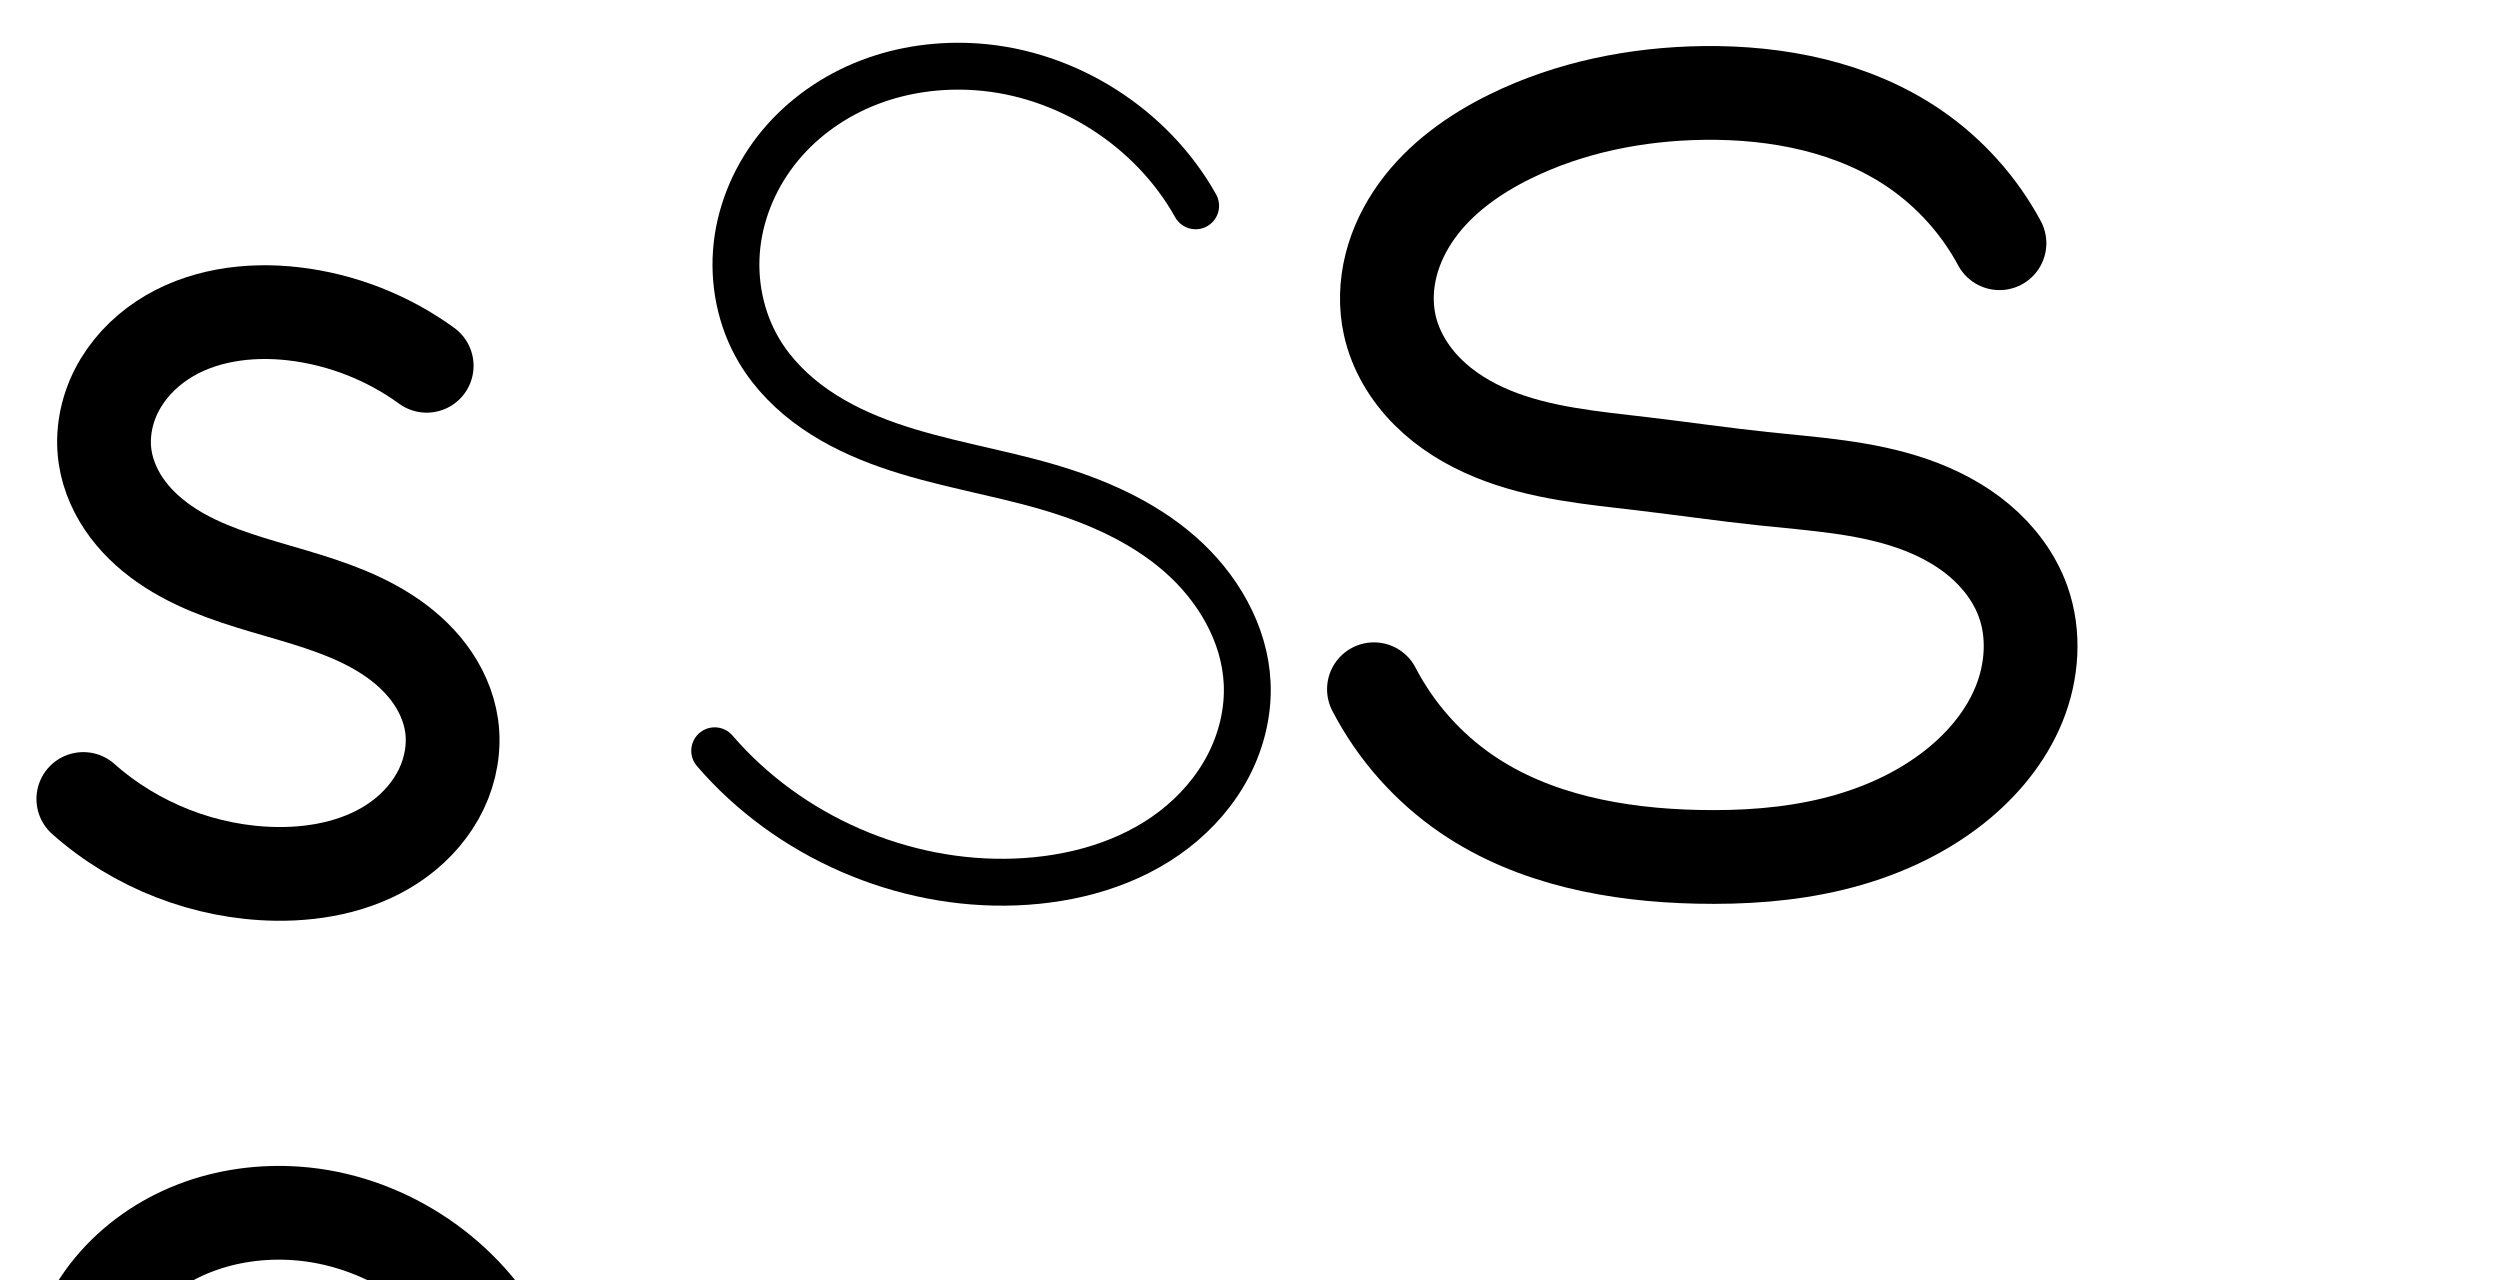 <?xml version="1.0" encoding="UTF-8" standalone="no"?>
<svg
   xmlns:dc="http://purl.org/dc/elements/1.1/"
   xmlns:cc="http://creativecommons.org/ns#"
   xmlns:rdf="http://www.w3.org/1999/02/22-rdf-syntax-ns#"
   xmlns:svg="http://www.w3.org/2000/svg"
   xmlns="http://www.w3.org/2000/svg"
   xmlns:sodipodi="http://sodipodi.sourceforge.net/DTD/sodipodi-0.dtd"
   xmlns:inkscape="http://www.inkscape.org/namespaces/inkscape"
   version="1.1"
   id="svg2992"
   height="2048"
   width="4000"
   inkscape:version="0.91 r13725"
   sodipodi:docname="s.svg">
  <sodipodi:namedview
     pagecolor="#ffffff"
     bordercolor="#666666"
     borderopacity="1"
     objecttolerance="10"
     gridtolerance="10"
     guidetolerance="10"
     inkscape:pageopacity="0"
     inkscape:pageshadow="2"
     inkscape:window-width="1366"
     inkscape:window-height="704"
     id="namedview33"
     showgrid="false"
     showguides="true"
     inkscape:guide-bbox="true"
     inkscape:snap-grids="false"
     inkscape:zoom="0.1635"
     inkscape:cx="311.63651"
     inkscape:cy="-1325.6664"
     inkscape:window-x="1600"
     inkscape:window-y="0"
     inkscape:window-maximized="1"
     inkscape:current-layer="layer1-6">
    <inkscape:grid
       type="xygrid"
       id="grid4162" />
    <sodipodi:guide
       orientation="0,1"
       position="400,0"
       id="guide4164"
       inkscape:label=""
       inkscape:color="rgb(0,0,255)" />
    <sodipodi:guide
       orientation="0,1"
       position="5944.954,1649.847"
       id="guide4166" />
    <sodipodi:guide
       position="-3939.904,1384"
       orientation="0,1"
       id="guide4890"
       inkscape:label=""
       inkscape:color="rgb(0,0,255)" />
  </sodipodi:namedview>
  <defs
     id="defs5498">
    <inkscape:path-effect
       effect="spiro"
       id="path-effect4168"
       is_visible="true" />
    <inkscape:path-effect
       effect="spiro"
       id="path-effect4164"
       is_visible="true" />
    <inkscape:path-effect
       effect="spiro"
       id="path-effect4145"
       is_visible="true" />
    <inkscape:path-effect
       effect="spiro"
       id="path-effect4148"
       is_visible="true" />
    <inkscape:path-effect
       effect="spiro"
       id="path-effect4148-0"
       is_visible="true" />
    <inkscape:path-effect
       effect="spiro"
       id="path-effect4148-7"
       is_visible="true" />
    <inkscape:path-effect
       effect="spiro"
       id="path-effect4148-6"
       is_visible="true" />
    <inkscape:path-effect
       effect="spiro"
       id="path-effect4148-77"
       is_visible="true" />
    <inkscape:path-effect
       effect="spiro"
       id="path-effect4145-7"
       is_visible="true" />
    <inkscape:path-effect
       effect="spiro"
       id="path-effect4164-0"
       is_visible="true" />
    <inkscape:path-effect
       effect="spiro"
       id="path-effect4164-0-9"
       is_visible="true" />
    <inkscape:path-effect
       effect="spiro"
       id="path-effect4164-0-1"
       is_visible="true" />
    <inkscape:path-effect
       effect="spiro"
       id="path-effect4164-0-1-6"
       is_visible="true" />
    <inkscape:path-effect
       effect="spiro"
       id="path-effect4164-0-8"
       is_visible="true" />
    <inkscape:path-effect
       effect="spiro"
       id="path-effect4164-0-17"
       is_visible="true" />
    <inkscape:path-effect
       effect="spiro"
       id="path-effect4164-0-7"
       is_visible="true" />
    <inkscape:path-effect
       effect="spiro"
       id="path-effect4164-0-1-4"
       is_visible="true" />
    <inkscape:path-effect
       effect="spiro"
       id="path-effect4164-0-1-3"
       is_visible="true" />
    <inkscape:path-effect
       effect="spiro"
       id="path-effect4164-0-1-5"
       is_visible="true" />
    <inkscape:path-effect
       effect="spiro"
       id="path-effect4164-0-1-2"
       is_visible="true" />
    <inkscape:path-effect
       effect="spiro"
       id="path-effect4164-0-6"
       is_visible="true" />
    <inkscape:path-effect
       effect="spiro"
       id="path-effect4164-0-6-4"
       is_visible="true" />
    <inkscape:path-effect
       effect="spiro"
       id="path-effect4164-0-19"
       is_visible="true" />
    <inkscape:path-effect
       effect="spiro"
       id="path-effect4164-0-5"
       is_visible="true" />
    <inkscape:path-effect
       effect="spiro"
       id="path-effect4164-0-5-3"
       is_visible="true" />
    <inkscape:path-effect
       effect="spiro"
       id="path-effect4164-0-5-3-1"
       is_visible="true" />
    <inkscape:path-effect
       effect="spiro"
       id="path-effect4164-0-5-3-7"
       is_visible="true" />
    <inkscape:path-effect
       effect="spiro"
       id="path-effect4164-0-5-4"
       is_visible="true" />
    <inkscape:path-effect
       effect="spiro"
       id="path-effect4164-0-5-7"
       is_visible="true" />
    <inkscape:path-effect
       effect="spiro"
       id="path-effect4164-0-5-3-9"
       is_visible="true" />
  </defs>
  <g
     transform="translate(5944.954,1347.694)"
     id="layer1">
    <g
       id="layer1-6"
       transform="translate(-14814.53,16.043)">
      <path
         style="fill:none;fill-rule:evenodd;stroke:#000000;stroke-width:150;stroke-linecap:round;stroke-linejoin:round;stroke-miterlimit:4;stroke-dasharray:none;stroke-opacity:1"
         d="m 9552.287,-778.47 c -62.222,-45.28 -136.233,-74.212 -212.667,-83.136 -72.547,-8.47 -149.533,1.963 -210.413,42.318 -30.44,20.177 -56.293,47.636 -72.947,80.138 -16.654,32.502 -23.851,70.077 -18.545,106.209 4.503,30.667 17.833,59.723 36.483,84.481 18.65,24.758 42.503,45.331 68.627,62.012 52.249,33.363 112.7,51.07 172.226,68.382 59.526,17.312 119.972,35.05 172.19,68.463 26.108,16.707 49.938,37.309 68.552,62.094 18.614,24.785 31.896,53.865 36.34,84.541 5.004,34.54 -1.396,70.388 -16.482,101.86 -15.086,31.472 -38.643,58.598 -66.665,79.403 -56.044,41.61 -128.065,57.177 -197.859,56.166 -112.589,-1.631 -224.101,-44.981 -308.23,-119.821"
         id="path4162-1"
         inkscape:path-effect="#path-effect4164-0"
         inkscape:original-d="m 9552.2872,-778.47034 c 0,0 -137.2755,-93.59001 -212.6673,-83.13591 -125.0459,17.33931 -301.184,102.42445 -301.905,228.66475 -1.3357,233.86599 549.5194,196.15436 554.4178,429.97286 2.5684,122.600298 -160.0522,217.239938 -281.0061,237.428812 -108.7293,18.148425 -308.23,-119.821178 -308.23,-119.821178"
         inkscape:connector-curvature="0"
         sodipodi:nodetypes="caaaac" />
      <path
         style="fill:none;fill-rule:evenodd;stroke:#000000;stroke-width:75;stroke-linecap:round;stroke-linejoin:round;stroke-miterlimit:4;stroke-dasharray:none;stroke-opacity:1"
         d="m 10782.588,-1034.424 c -70.203,-125.733 -206.241,-212.177 -349.887,-222.331 -58.545,-4.138 -118.125,3.765 -172.875,24.908 -54.75,21.144 -104.535,55.671 -142.016,100.835 -37.482,45.164 -62.382,101.003 -68.984,159.321 -6.601,58.318 5.423,118.898 35.482,169.306 22.335,37.455 54.078,68.823 89.968,93.594 35.89,24.771 75.898,43.134 117.067,57.515 82.338,28.762 169.284,41.834 253.037,66.171 76.872,22.338 152.234,54.98 212.582,107.577 60.349,52.597 104.502,127.16 108.082,207.132 2.025,45.238 -8.937,90.752 -29.715,130.986 -20.779,40.234 -51.198,75.222 -87.043,102.893 -71.692,55.341 -163.338,80.483 -253.838,83.947 -180.951,6.926 -363.313,-72.606 -481.354,-209.929"
         id="path4162-1-1"
         inkscape:path-effect="#path-effect4164-0-1"
         inkscape:original-d="m 10782.588,-1034.4241 c 0,0 -213.753,-246.4029 -349.887,-222.3309 -188.138,33.2677 -393.402,269.00866 -348.393,454.37107 39.966,164.58805 320.959,120.34444 460.072,217.2799 122.912,85.64605 325.696,165.16322 320.664,314.70942 -5.466,162.48133 -209.539,293.703334 -370.596,317.82639 -173.159,25.935265 -481.354,-209.92907 -481.354,-209.92907"
         inkscape:connector-curvature="0"
         sodipodi:nodetypes="caaaaac" />
      <path
         style="color:#000000;font-style:normal;font-variant:normal;font-weight:normal;font-stretch:normal;font-size:medium;line-height:normal;font-family:sans-serif;text-indent:0;text-align:start;text-decoration:none;text-decoration-line:none;text-decoration-style:solid;text-decoration-color:#000000;letter-spacing:normal;word-spacing:normal;text-transform:none;direction:ltr;block-progression:tb;writing-mode:lr-tb;baseline-shift:baseline;text-anchor:start;white-space:normal;clip-rule:nonzero;display:inline;overflow:visible;visibility:visible;opacity:1;isolation:auto;mix-blend-mode:normal;color-interpolation:sRGB;color-interpolation-filters:linearRGB;solid-color:#000000;solid-opacity:1;fill:#000000;fill-opacity:1;fill-rule:evenodd;stroke:none;stroke-width:150;stroke-linecap:round;stroke-linejoin:round;stroke-miterlimit:4;stroke-dasharray:none;stroke-dashoffset:0;stroke-opacity:1;color-rendering:auto;image-rendering:auto;shape-rendering:auto;text-rendering:auto;enable-background:accumulate"
         d="m 8418.338,-933.189 c -71.681,-1.087 -146.412,14.369 -211.565,57.557 -40.257,26.685 -75.056,63.169 -98.258,108.449 -23.353,45.576 -33.808,98.133 -26,151.307 6.605,44.979 25.498,85.146 50.781,118.711 25.127,33.357 55.924,59.508 88.17,80.098 a 75.007,75.007 0 0 0 0,0.002 c 64.22,41.006 132.024,59.846 191.644,77.186 59.408,17.277 112.475,33.874 152.709,59.619 19.981,12.785 36.865,27.793 49.006,43.959 11.985,15.958 19.717,33.908 22.086,50.256 2.647,18.272 -0.825,39.778 -9.889,58.688 -9.192,19.177 -24.62,37.408 -43.742,51.605 -38.54,28.614 -94.166,42.23 -152.064,41.391 -94.061,-1.363 -189.182,-38.34 -259.467,-100.865 a 75.007,75.007 0 1 0 -99.699,112.072 c 97.974,87.156 225.878,136.877 356.994,138.777 81.69,1.184 170.107,-16.336 243.654,-70.941 36.921,-27.412 68.608,-63.434 89.588,-107.201 21.108,-44.035 30.435,-94.225 23.074,-145.033 -6.52,-45.004 -25.351,-85.215 -50.594,-118.826 -25.087,-33.403 -55.861,-59.601 -88.098,-80.229 -64.2,-41.081 -132.026,-59.959 -191.67,-77.305 -59.432,-17.284 -112.528,-33.859 -152.807,-59.578 -20.003,-12.773 -36.914,-27.767 -49.086,-43.926 -12.016,-15.951 -19.782,-33.896 -22.184,-50.252 -2.804,-19.092 1.133,-41.684 11.088,-61.111 10.106,-19.723 27.014,-38.156 47.637,-51.826 41.571,-27.556 100.846,-37.275 160.277,-30.336 63.428,7.405 125.6,31.709 177.234,69.283 a 75.007,75.007 0 1 0 88.262,-121.285 c -72.811,-52.985 -158.658,-86.544 -248.1,-96.986 -16.062,-1.875 -32.443,-3.007 -48.984,-3.258 z"
         id="path4162-1-2"
         inkscape:connector-curvature="0" />
      <path
         style="color:#000000;font-style:normal;font-variant:normal;font-weight:normal;font-stretch:normal;font-size:medium;line-height:normal;font-family:sans-serif;text-indent:0;text-align:start;text-decoration:none;text-decoration-line:none;text-decoration-style:solid;text-decoration-color:#000000;letter-spacing:normal;word-spacing:normal;text-transform:none;direction:ltr;block-progression:tb;writing-mode:lr-tb;baseline-shift:baseline;text-anchor:start;white-space:normal;clip-rule:nonzero;display:inline;overflow:visible;visibility:visible;opacity:1;isolation:auto;mix-blend-mode:normal;color-interpolation:sRGB;color-interpolation-filters:linearRGB;solid-color:#000000;solid-opacity:1;fill:#000000;fill-opacity:1;fill-rule:evenodd;stroke:none;stroke-width:150;stroke-linecap:round;stroke-linejoin:round;stroke-miterlimit:4;stroke-dasharray:none;stroke-dashoffset:0;stroke-opacity:1;color-rendering:auto;image-rendering:auto;shape-rendering:auto;text-rendering:auto;enable-background:accumulate"
         d="m 10410.26,758.689 c -177.887,-7.49 -361.084,107.624 -406.627,284.41 -39.453,133.954 17.191,286.279 132.602,364.008 131.322,97.522 301.934,97.755 448.869,157.727 91.07,35.882 183.206,118.006 175.639,224.11 -12.519,117.937 -133.123,187.492 -241.909,197.02 -164.092,19.091 -332.022,-54.183 -437.677,-179.512 -46.473,-41.578 -128.411,0.317 -121.917,62.335 6.918,54.431 60.265,86.084 96.273,121.871 179.19,148.727 448.743,198.78 659.9,89.963 136.494,-68.957 228.168,-231.778 186.15,-383.864 -39.107,-151.79 -179.991,-251.783 -323.777,-294.48 -125.857,-43.043 -271.374,-44.577 -376.352,-135.317 -82.869,-69.8 -74.712,-204.981 -0.203,-277.566 104.926,-110.062 290.504,-101.522 404.036,-9.245 53.582,31.283 72.242,95.842 119.477,131.51 53.808,31.514 125.788,-25.828 107.099,-85.318 -65.638,-142.858 -212.171,-242.388 -366.819,-263.44 -18.152,-2.464 -36.456,-3.867 -54.764,-4.212 z"
         id="path4162-1-1-6"
         inkscape:connector-curvature="0" />
      <path
         style="fill:none;fill-rule:evenodd;stroke:#000000;stroke-width:150;stroke-linecap:round;stroke-linejoin:round;stroke-miterlimit:4;stroke-dasharray:none;stroke-opacity:1"
         d="m 9673.062,787.231 c -65.887,-118.454 -193.912,-199.95 -329.12,-209.506 -55.138,-3.897 -111.252,3.573 -162.801,23.524 -51.549,19.951 -98.407,52.516 -133.661,95.09 -35.255,42.573 -58.646,95.189 -64.807,150.12 -6.161,54.931 5.215,111.971 33.554,159.428 21.035,35.225 50.901,64.73 84.662,88.043 33.761,23.313 71.389,40.611 110.111,54.173 77.443,27.125 159.225,39.53 237.992,62.53 72.334,21.121 143.229,51.943 199.986,101.511 56.757,49.568 98.268,119.766 101.646,195.045 1.911,42.582 -8.383,85.425 -27.911,123.313 -19.528,37.888 -48.126,70.85 -81.838,96.933 -67.425,52.166 -153.667,75.938 -238.851,79.246 -170.287,6.614 -341.938,-68.38 -452.784,-197.82"
         id="path4162-1-1-2"
         inkscape:path-effect="#path-effect4164-0-1-5"
         inkscape:original-d="m 9673.0623,787.23123 c 0,0 -201.065,-232.1894 -329.12,-209.506 -176.973,31.3487 -370.053,253.4912 -327.715,428.16117 37.593,155.094 301.908,113.4025 432.765,204.7463 115.617,80.7057 306.365,155.636 301.632,296.5558 -5.142,153.1088 -197.102,276.7614 -348.601,299.4929 -162.88,24.4392 -452.784,-197.8195 -452.784,-197.8195"
         inkscape:connector-curvature="0"
         sodipodi:nodetypes="caaaaac" />
      <path
         style="color:#000000;font-style:normal;font-variant:normal;font-weight:normal;font-stretch:normal;font-size:medium;line-height:normal;font-family:sans-serif;text-indent:0;text-align:start;text-decoration:none;text-decoration-line:none;text-decoration-style:solid;text-decoration-color:#000000;letter-spacing:normal;word-spacing:normal;text-transform:none;direction:ltr;block-progression:tb;writing-mode:lr-tb;baseline-shift:baseline;text-anchor:start;white-space:normal;clip-rule:nonzero;display:inline;overflow:visible;visibility:visible;opacity:1;isolation:auto;mix-blend-mode:normal;color-interpolation:sRGB;color-interpolation-filters:linearRGB;solid-color:#000000;solid-opacity:1;fill:#000000;fill-opacity:1;fill-rule:evenodd;stroke:none;stroke-width:75;stroke-linecap:round;stroke-linejoin:round;stroke-miterlimit:4;stroke-dasharray:none;stroke-dashoffset:0;stroke-opacity:1;color-rendering:auto;image-rendering:auto;shape-rendering:auto;text-rendering:auto;enable-background:accumulate"
         d="m 13028.395,928.17 c -55.927,-1.065 -112.294,8.013 -165.1,28.406 -60.422,23.334 -115.459,61.375 -157.363,111.869 -41.971,50.572 -69.902,112.919 -77.389,179.051 -7.5,66.259 5.96,134.749 40.535,192.731 25.623,42.969 61.312,77.944 100.875,105.25 39.482,27.25 82.592,46.891 126.002,62.055 86.758,30.306 174.409,43.379 254.94,66.779 73.777,21.439 143.924,52.352 198.408,99.838 53.945,47.015 92.247,113.288 95.258,180.539 1.704,38.075 -7.618,77.334 -25.573,112.102 -17.999,34.852 -44.774,65.818 -76.638,90.416 -63.805,49.251 -147.822,72.923 -232.358,76.158 -169.025,6.469 -341.221,-68.628 -451.482,-196.9 a 37.504,37.504 0 1 0 -56.875,48.889 c 125.821,146.374 318.349,230.339 511.226,222.957 96.464,-3.692 195.739,-30.305 275.319,-91.734 39.825,-30.743 73.888,-69.754 97.447,-115.371 23.601,-45.701 36.205,-97.469 33.859,-149.869 a 37.504,37.504 0 0 0 0,-0 c -4.149,-92.693 -54.153,-175.547 -120.906,-233.725 -66.212,-57.708 -146.792,-92.082 -226.758,-115.318 -86.976,-25.273 -173.214,-38.344 -251.133,-65.562 -38.927,-13.598 -75.835,-30.683 -108.132,-52.975 -32.217,-22.236 -60.014,-49.996 -79.061,-81.938 -25.543,-42.836 -36.132,-95.505 -30.43,-145.883 5.718,-50.505 27.587,-99.834 60.58,-139.59 33.058,-39.834 77.59,-70.849 126.668,-89.803 49.151,-18.981 103.311,-26.258 156.721,-22.483 130.375,9.216 256.072,89.088 319.789,203.205 a 37.504,37.504 0 1 0 65.485,-36.562 c -76.689,-137.349 -223.067,-230.365 -379.985,-241.457 -7.96,-0.563 -15.94,-0.92 -23.929,-1.072 z"
         id="path4162-1-1-1"
         inkscape:connector-curvature="0" />
      <path
         style="fill:none;fill-rule:evenodd;stroke:#000000;stroke-width:75;stroke-linecap:round;stroke-linejoin:round;stroke-miterlimit:4;stroke-dasharray:none;stroke-opacity:1"
         d="m 15330.253,-832.527 c -67.714,-49.017 -148.114,-80.35 -231.139,-90.078 -78.758,-9.228 -162.344,1.937 -228.523,45.621 -33.089,21.842 -61.216,51.6 -79.351,86.858 -18.136,35.258 -25.998,76.05 -20.254,115.28 4.876,33.304 19.363,64.858 39.637,91.726 20.274,26.868 46.209,49.175 74.609,67.242 56.8,36.132 122.496,55.204 187.182,73.847 64.686,18.643 130.377,37.75 187.141,73.938 28.383,18.094 54.291,40.434 74.526,67.332 20.234,26.898 34.667,58.478 39.478,91.792 5.415,37.497 -1.578,76.409 -18.006,110.548 -16.427,34.139 -42.056,63.539 -72.517,86.065 -60.923,45.052 -139.127,61.796 -214.89,60.642 -122.291,-1.863 -243.393,-48.794 -335.003,-129.826"
         id="path4162-1-9"
         inkscape:path-effect="#path-effect4164-0-6"
         inkscape:original-d="m 15330.253,-832.52672 c 0,0 -149.199,-101.40496 -231.139,-90.07791 -135.909,18.78717 -327.345,110.97705 -328.128,247.75868 -1.453,253.39429 597.248,212.53366 602.573,465.87648 2.792,132.837672 -173.954,235.379912 -305.413,257.254604 -118.175,19.663851 -335.003,-129.826489 -335.003,-129.826489"
         inkscape:connector-curvature="0"
         sodipodi:nodetypes="caaaac" />
      <path
         style="color:#000000;font-style:normal;font-variant:normal;font-weight:normal;font-stretch:normal;font-size:medium;line-height:normal;font-family:sans-serif;text-indent:0;text-align:start;text-decoration:none;text-decoration-line:none;text-decoration-style:solid;text-decoration-color:#000000;letter-spacing:normal;word-spacing:normal;text-transform:none;direction:ltr;block-progression:tb;writing-mode:lr-tb;baseline-shift:baseline;text-anchor:start;white-space:normal;clip-rule:nonzero;display:inline;overflow:visible;visibility:visible;opacity:1;isolation:auto;mix-blend-mode:normal;color-interpolation:sRGB;color-interpolation-filters:linearRGB;solid-color:#000000;solid-opacity:1;fill:#000000;fill-opacity:1;fill-rule:evenodd;stroke:none;stroke-width:75;stroke-linecap:round;stroke-linejoin:round;stroke-miterlimit:4;stroke-dasharray:none;stroke-dashoffset:0;stroke-opacity:1;color-rendering:auto;image-rendering:auto;shape-rendering:auto;text-rendering:auto;enable-background:accumulate"
         d="m 15252.689,120.068 c -70.787,-1.083 -143.357,14.134 -204.98,54.811 -38.004,25.086 -70.616,59.351 -92.039,101.002 -21.501,41.799 -31.006,90.096 -24.012,137.865 5.927,40.479 23.204,77.599 46.807,108.879 23.525,31.176 52.944,56.275 84.416,76.295 62.806,39.953 132.192,59.584 196.926,78.24 64.626,18.626 126.616,37.171 177.367,69.525 25.307,16.133 47.729,35.675 64.717,58.256 16.907,22.476 28.556,48.477 32.33,74.607 4.237,29.344 -1.279,61.075 -14.682,88.928 -13.467,27.986 -35.019,52.943 -61.023,72.174 -52.159,38.572 -122.175,54.361 -192.022,53.297 -113.077,-1.722 -226.021,-45.491 -310.728,-120.418 a 37.504,37.504 0 1 0 -49.692,56.176 c 98.513,87.138 227.773,137.231 359.278,139.234 81.678,1.244 168.07,-16.453 237.757,-67.986 34.918,-25.822 64.625,-59.664 84.012,-99.955 l 0,-0 c 19.452,-40.425 27.922,-86.517 21.33,-132.166 -5.848,-40.496 -23.064,-77.656 -46.625,-108.977 a 37.504,37.504 0 0 0 -0,0 c -23.483,-31.215 -52.875,-56.356 -84.334,-76.41 -62.777,-40.021 -132.168,-59.689 -196.914,-78.35 -64.638,-18.629 -126.646,-37.144 -177.439,-69.455 -25.329,-16.112 -47.78,-35.627 -64.803,-58.188 -16.945,-22.456 -28.641,-48.441 -32.467,-74.57 a 37.504,37.504 0 0 0 0,-0.002 c -4.493,-30.69 1.725,-63.978 16.496,-92.693 a 37.504,37.504 0 0 0 0,0 c 14.847,-28.864 38.487,-54.115 66.66,-72.713 56.517,-37.305 131.262,-48.138 203.502,-39.674 76.561,8.97 151.072,38.008 213.514,83.209 a 37.504,37.504 0 1 0 43.979,-60.752 c -72.987,-52.834 -159.274,-86.462 -248.764,-96.947 -15.989,-1.873 -32.231,-2.99 -48.567,-3.24 z"
         id="path4162-1-9-8"
         inkscape:connector-curvature="0" />
      <path
         style="fill:none;fill-rule:evenodd;stroke:#000000;stroke-width:150;stroke-linecap:round;stroke-linejoin:round;stroke-miterlimit:4;stroke-dasharray:none;stroke-opacity:1"
         d="m 12068.745,-974.589 c -32.301,-60.103 -79.145,-112.326 -135.398,-150.944 -97.672,-67.053 -219.702,-91.051 -338.165,-89.479 -106.69,1.416 -213.961,22.718 -309.689,69.845 -57.732,28.422 -111.824,66.956 -149.324,119.249 -18.75,26.147 -33.149,55.558 -40.974,86.767 -7.826,31.209 -8.981,64.227 -2.023,95.64 8.951,40.412 31.173,77.293 60.418,106.585 29.246,29.292 65.305,51.244 103.565,67.037 76.521,31.587 160.486,38.777 242.695,48.508 63.433,7.509 126.661,16.734 190.18,23.47 80.841,8.572 163.186,13.327 239.941,40.109 38.378,13.391 75.105,32.351 106.239,58.482 31.134,26.131 56.539,59.663 70.286,97.915 18.96,52.756 14.685,112.397 -6.441,164.324 -21.126,51.927 -58.221,96.417 -102.06,131.358 -56.9,45.35 -125.126,75.291 -195.825,92.49 -70.7,17.199 -143.961,21.996 -216.705,20.405 -129.017,-2.823 -261.752,-27.32 -368.425,-99.944 -62.575,-42.602 -114.336,-100.956 -149.165,-168.168"
         id="path4162-1-3"
         inkscape:path-effect="#path-effect4164-0-5"
         inkscape:original-d="m 12068.745,-974.58942 c 0,0 -43.604,-89.13088 -135.398,-150.94408 -98.27,-66.1753 -246.027,-97.1896 -338.165,-89.4791 -76.565,6.4072 -208.71,14.5689 -309.689,69.8448 -113.953,62.3775 -196.51,193.58215 -192.321,301.65551 4.264,110.02954 261.655,184.97869 406.678,222.1297 102.251,26.19412 75.918,-1.12774 190.18,23.46968 196.389,42.27669 377.097,43.92597 416.466,196.50596 26.782,103.79718 -9.431,254.73853 -108.501,295.68157 -150.382,62.149351 -222.542,179.591147 -412.53,112.8952503 -73.589,-25.8340933 -259.912,-43.3462463 -368.425,-99.9435433 -108.54,-56.610587 -149.165,-168.168417 -149.165,-168.168417"
         inkscape:connector-curvature="0"
         sodipodi:nodetypes="cssssssssssc" />
      <path
         style="fill:none;fill-rule:evenodd;stroke:#000000;stroke-width:144.641;stroke-linecap:round;stroke-linejoin:round;stroke-miterlimit:4;stroke-dasharray:none;stroke-opacity:1"
         d="m 6455.869,-721.474 c -23.837,-44.873 -58.759,-83.805 -100.788,-112.36 -72.822,-49.476 -163.693,-66.23 -251.725,-65.118 -79.297,1.002 -159.188,15.866 -230.527,50.503 -43.125,20.938 -83.478,49.626 -111.381,88.608 -13.951,19.491 -24.64,41.424 -30.422,64.685 -5.782,23.262 -6.586,47.861 -1.358,71.254 6.719,30.062 23.282,57.485 45.056,79.273 21.774,21.788 48.606,38.126 77.074,49.889 56.937,23.527 119.415,28.932 180.593,36.187 47.217,5.599 94.285,12.452 141.568,17.47 60.167,6.385 121.45,9.96 178.571,29.908 28.561,9.974 55.893,24.087 79.071,43.528 23.178,19.442 42.1,44.382 52.368,72.839 14.17,39.273 11.064,83.701 -4.648,122.383 -15.711,38.682 -43.374,71.815 -76.119,97.718 -42.418,33.554 -93.3,55.462 -145.927,67.932 C 6204.649,5.695 6150.195,8.992 6096.123,7.842 6000.228,5.803 5901.382,-11.415 5821.873,-65.065 5775.146,-96.595 5736.565,-140.091 5710.838,-190.247"
         id="path4162-1-3-2"
         inkscape:path-effect="#path-effect4164-0-5-3"
         inkscape:original-d="m 6455.8686,-721.47407 c 0,0 -32.459,-66.34763 -100.7882,-112.36038 -73.1511,-49.25977 -183.1386,-70.85754 -251.7248,-65.11798 -56.9931,4.76941 -155.3603,9.35608 -230.5274,50.50254 -84.8242,46.43279 -146.2785,144.09934 -143.1605,224.54729 3.1744,81.90419 194.7714,137.6951 302.724,165.34968 76.1143,19.49848 56.5125,-0.83946 141.5678,17.47045 146.1885,31.47005 280.7044,32.69775 310.0102,146.27576 19.9361,77.26489 -7.0205,189.62312 -80.7663,220.100434 C 6291.2612,-28.443334 6237.5465,57.489618 6096.1231,7.8423021 6041.3442,-11.388118 5902.6488,-22.935146 5821.873,-65.065238 5741.0782,-107.20522 5710.8376,-190.247 5710.8376,-190.247"
         inkscape:connector-curvature="0"
         sodipodi:nodetypes="cssssssssssc" />
      <path
         style="color:#000000;font-style:normal;font-variant:normal;font-weight:normal;font-stretch:normal;font-size:medium;line-height:normal;font-family:sans-serif;text-indent:0;text-align:start;text-decoration:none;text-decoration-line:none;text-decoration-style:solid;text-decoration-color:#000000;letter-spacing:normal;word-spacing:normal;text-transform:none;direction:ltr;block-progression:tb;writing-mode:lr-tb;baseline-shift:baseline;text-anchor:start;white-space:normal;clip-rule:nonzero;display:inline;overflow:visible;visibility:visible;opacity:1;isolation:auto;mix-blend-mode:normal;color-interpolation:sRGB;color-interpolation-filters:linearRGB;solid-color:#000000;solid-opacity:1;fill:#000000;fill-opacity:1;fill-rule:evenodd;stroke:none;stroke-width:144.641;stroke-linecap:round;stroke-linejoin:round;stroke-miterlimit:4;stroke-dasharray:none;stroke-dashoffset:0;stroke-opacity:1;color-rendering:auto;image-rendering:auto;shape-rendering:auto;text-rendering:auto;enable-background:accumulate"
         d="m 6247.91,254.799 c -87.719,1.108 -178.089,17.409 -261.199,57.76 -50.529,24.532 -101.265,59.412 -138.601,111.572 -18.722,26.155 -33.553,56.152 -41.801,89.334 -8.283,33.322 -9.678,69.007 -1.752,104.473 10.195,45.617 34.221,84.342 64.481,114.621 29.995,30.014 65.123,50.943 100.611,65.607 70.582,29.165 140.064,34.093 199.695,41.164 45.946,5.448 93.305,12.355 142.451,17.57 62.474,6.63 117.9,10.741 162.361,26.268 22.073,7.708 41.505,18.135 56.438,30.66 14.694,12.326 25.598,27.514 30.816,41.977 7.115,19.719 6.072,46.749 -3.625,70.623 -9.992,24.601 -29.227,48.63 -53.98,68.211 -32.36,25.598 -73.422,43.782 -117.734,54.281 -44.52,10.549 -92.839,13.749 -142.941,12.684 -88.3,-1.878 -172.917,-18.435 -235.336,-60.553 -36.464,-24.604 -67.062,-59.101 -87.139,-98.24 a 72.328,72.328 0 1 0 -128.697,66.016 c 31.379,61.172 77.943,113.668 134.934,152.123 96.599,65.182 209.675,83.062 313.164,85.264 58.042,1.234 118.629,-2.158 179.363,-16.549 60.943,-14.44 121.648,-40.074 174.123,-81.584 40.736,-32.224 76.823,-74.459 98.254,-127.223 21.726,-53.49 26.897,-115.318 5.672,-174.145 -15.317,-42.45 -42.259,-77.143 -73.92,-103.701 -31.423,-26.358 -66.654,-44.157 -101.703,-56.396 -69.782,-24.369 -136.924,-27.408 -194.783,-33.549 -45.419,-4.82 -92.195,-11.621 -140.684,-17.371 -62.724,-7.438 -118.197,-13.32 -161.49,-31.209 -21.449,-8.863 -39.985,-20.61 -53.539,-34.172 -13.289,-13.297 -22.389,-29.419 -25.631,-43.926 -2.53,-11.32 -2.318,-24.832 0.963,-38.033 3.316,-13.341 9.864,-27.21 19.045,-40.037 18.47,-25.803 48.437,-48.301 84.158,-65.645 59.569,-28.922 128.981,-42.351 199.856,-43.246 78.23,-0.988 154.202,14.599 210.168,52.623 32.158,21.849 59.324,52.135 77.563,86.469 a 72.328,72.328 0 1 0 127.736,-67.855 C 6635.77,415.252 6593.091,367.674 6541.191,332.412 6451.514,271.484 6345.744,253.563 6247.91,254.799 Z"
         id="path4162-1-3-2-0"
         inkscape:connector-curvature="0" />
      <path
         style="color:#000000;font-style:normal;font-variant:normal;font-weight:normal;font-stretch:normal;font-size:medium;line-height:normal;font-family:sans-serif;text-indent:0;text-align:start;text-decoration:none;text-decoration-line:none;text-decoration-style:solid;text-decoration-color:#000000;letter-spacing:normal;word-spacing:normal;text-transform:none;direction:ltr;block-progression:tb;writing-mode:lr-tb;baseline-shift:baseline;text-anchor:start;white-space:normal;clip-rule:nonzero;display:inline;overflow:visible;visibility:visible;opacity:1;isolation:auto;mix-blend-mode:normal;color-interpolation:sRGB;color-interpolation-filters:linearRGB;solid-color:#000000;solid-opacity:1;fill:#000000;fill-opacity:1;fill-rule:evenodd;stroke:none;stroke-width:150;stroke-linecap:round;stroke-linejoin:round;stroke-miterlimit:4;stroke-dasharray:none;stroke-dashoffset:0;stroke-opacity:1;color-rendering:auto;image-rendering:auto;shape-rendering:auto;text-rendering:auto;enable-background:accumulate"
         d="m 11699.268,1758.59 c -116.004,1.54 -234.208,24.573 -341.821,77.551 -65.177,32.087 -129.91,76.96 -177.146,142.83 -23.675,33.015 -42.373,70.753 -52.774,112.232 -10.437,41.625 -12.236,86.142 -2.5,130.1 12.536,56.594 42.505,105.234 80.569,143.357 37.786,37.846 82.467,64.567 128.021,83.371 90.697,37.438 181.923,44.125 262.494,53.662 62.089,7.349 125.618,16.63 191.088,23.572 83.26,8.829 159.533,14.145 223.141,36.34 31.64,11.04 60.162,26.174 82.732,45.117 22.323,18.735 39.404,42.128 47.922,65.832 11.662,32.449 9.571,74.065 -5.332,110.695 -15.212,37.392 -43.635,72.518 -79.334,100.971 -46.631,37.166 -104.766,63.172 -166.808,78.266 -62.25,15.143 -128.988,19.794 -197.336,18.299 -120.655,-2.64 -238.623,-26.208 -327.858,-86.959 -52.143,-35.499 -95.761,-84.672 -124.783,-140.678 a 75.007,75.007 0 1 0 -133.18,69.014 c 40.636,78.418 100.54,145.952 173.547,195.656 124.112,84.496 271.613,109.924 408.992,112.93 77.14,1.688 156.924,-3.257 236.075,-22.512 79.355,-19.305 157.672,-53.18 224.841,-106.715 51.98,-41.429 97.746,-95.282 124.786,-161.744 27.349,-67.224 33.809,-144.889 7.55,-217.953 -18.975,-52.8 -52.705,-96.469 -92.65,-129.996 -39.698,-33.319 -84.63,-56.105 -129.746,-71.848 -89.902,-31.37 -178.32,-35.563 -256.742,-43.879 -61.568,-6.529 -124.494,-15.7 -189.272,-23.367 -83.846,-9.925 -160.549,-17.618 -222.894,-43.353 -30.966,-12.782 -58.402,-29.966 -79.108,-50.703 -20.426,-20.459 -34.901,-45.582 -40.267,-69.812 -4.18,-18.869 -3.667,-40.386 1.547,-61.178 a 75.007,75.007 0 0 0 0,-0 c 5.249,-20.938 15.348,-42.022 29.173,-61.301 27.764,-38.716 71.216,-70.912 121.502,-95.668 83.844,-41.276 180.182,-60.846 277.559,-62.139 107.653,-1.429 214.195,21.035 294.721,76.316 46.26,31.759 85.22,75.191 111.783,124.617 a 75.007,75.007 0 1 0 132.127,-71.01 c -38.039,-70.78 -92.769,-131.791 -159.014,-177.269 a 75.007,75.007 0 0 0 0,-0 c -114.819,-78.825 -252.335,-104.356 -381.607,-102.641 z"
         id="path4162-1-3-0"
         inkscape:connector-curvature="0" />
      <path
         style="color:#000000;font-style:normal;font-variant:normal;font-weight:normal;font-stretch:normal;font-size:medium;line-height:normal;font-family:sans-serif;text-indent:0;text-align:start;text-decoration:none;text-decoration-line:none;text-decoration-style:solid;text-decoration-color:#000000;letter-spacing:normal;word-spacing:normal;text-transform:none;direction:ltr;block-progression:tb;writing-mode:lr-tb;baseline-shift:baseline;text-anchor:start;white-space:normal;clip-rule:nonzero;display:inline;overflow:visible;visibility:visible;opacity:1;isolation:auto;mix-blend-mode:normal;color-interpolation:sRGB;color-interpolation-filters:linearRGB;solid-color:#000000;solid-opacity:1;fill:#000000;fill-opacity:1;fill-rule:evenodd;stroke:none;stroke-width:200;stroke-linecap:round;stroke-linejoin:round;stroke-miterlimit:4;stroke-dasharray:none;stroke-dashoffset:0;stroke-opacity:1;color-rendering:auto;image-rendering:auto;shape-rendering:auto;text-rendering:auto;enable-background:accumulate"
         d="m 14503.396,1789.586 c -119.107,1.581 -240.955,25.191 -352.529,80.119 -67.659,33.309 -135.938,80.294 -186.42,150.689 -25.317,35.304 -45.448,75.82 -56.707,120.723 -11.308,45.097 -13.322,93.448 -2.66,141.586 13.73,61.988 46.282,114.545 87.285,155.613 a 100.01,100.01 0 0 0 0,0 c 40.634,40.697 88.188,69.008 136.174,88.816 95.422,39.389 189.07,45.908 269.096,55.381 61.64,7.296 125.269,16.594 191.39,23.605 84.066,8.914 158.316,14.418 217.541,35.084 29.394,10.256 55.179,24.114 74.895,40.662 19.385,16.271 33.693,36.285 40.469,55.139 9.229,25.68 7.865,61.287 -4.963,92.818 -13.241,32.546 -38.775,64.552 -71.76,90.842 -43.208,34.438 -97.978,59.132 -157.135,73.523 -59.433,14.458 -123.998,19.059 -190.881,17.596 -117.867,-2.579 -230.912,-25.835 -314.334,-82.629 -48.665,-33.132 -89.568,-79.245 -116.654,-131.516 a 100.01,100.01 0 1 0 -177.576,92.017 c 42.572,82.154 105.191,152.749 181.676,204.82 a 100.01,100.01 0 0 0 0,0 c 129.924,88.453 282.348,114.191 422.515,117.258 78.605,1.72 160.562,-3.275 242.53,-23.215 a 100.01,100.01 0 0 0 0,-0 c 82.241,-20.007 163.921,-55.192 234.513,-111.455 54.693,-43.591 103.351,-100.566 132.362,-171.873 29.423,-72.322 36.61,-155.998 7.92,-235.83 -20.719,-57.649 -57.222,-104.698 -100.104,-140.689 -42.552,-35.714 -90.22,-59.777 -137.582,-76.303 l -0,0 c -94.283,-32.898 -184.724,-36.905 -262.34,-45.135 -60.917,-6.46 -123.745,-15.613 -188.971,-23.334 -84.392,-9.989 -158.672,-17.852 -216.292,-41.637 l 0,0 c -28.535,-11.779 -53.097,-27.374 -70.956,-45.26 -17.486,-17.515 -29.378,-38.719 -33.55,-57.555 -3.254,-14.687 -2.957,-32.372 1.386,-49.691 a 100.01,100.01 0 0 0 0,-0 c 4.392,-17.514 13.059,-35.821 25.243,-52.81 24.518,-34.191 64.421,-64.274 112.226,-87.809 79.882,-39.326 172.576,-58.319 266.848,-59.57 104.05,-1.381 205.43,20.572 280.24,71.93 42.93,29.472 79.26,69.974 103.91,115.842 a 100.01,100.01 0 1 0 176.172,-94.68 c -39.952,-74.339 -97.31,-138.282 -166.887,-186.047 -120.534,-82.748 -263.213,-108.791 -396.09,-107.027 z"
         id="path4162-1-3-8"
         inkscape:connector-curvature="0" />
      <path
         style="color:#000000;font-style:normal;font-variant:normal;font-weight:normal;font-stretch:normal;font-size:medium;line-height:normal;font-family:sans-serif;text-indent:0;text-align:start;text-decoration:none;text-decoration-line:none;text-decoration-style:solid;text-decoration-color:#000000;letter-spacing:normal;word-spacing:normal;text-transform:none;direction:ltr;block-progression:tb;writing-mode:lr-tb;baseline-shift:baseline;text-anchor:start;white-space:normal;clip-rule:nonzero;display:inline;overflow:visible;visibility:visible;opacity:1;isolation:auto;mix-blend-mode:normal;color-interpolation:sRGB;color-interpolation-filters:linearRGB;solid-color:#000000;solid-opacity:1;fill:#000000;fill-opacity:1;fill-rule:evenodd;stroke:none;stroke-width:200;stroke-linecap:round;stroke-linejoin:round;stroke-miterlimit:4;stroke-dasharray:none;stroke-dashoffset:0;stroke-opacity:1;color-rendering:auto;image-rendering:auto;shape-rendering:auto;text-rendering:auto;enable-background:accumulate"
         d="m 8778.951,1996.23 c -6.42,-0.08 -12.809,-0.076 -19.158,0 -90.943,1.149 -185.325,17.999 -272.94,60.537 -53.363,25.908 -108.073,63.157 -149.019,120.361 -20.548,28.706 -36.963,61.788 -46.154,98.768 -9.24,37.172 -10.862,77.101 -1.902,117.188 11.526,51.57 38.406,94.621 71.914,128.15 33.141,33.163 71.444,55.847 109.619,71.621 75.804,31.323 147.966,36.069 207.006,43.07 45.459,5.391 92.932,12.316 142.791,17.607 63.358,6.724 116.539,11.043 156.154,24.877 19.589,6.841 35.999,15.856 47.775,25.734 11.448,9.602 19.284,21.057 22.57,30.164 4.415,12.236 4.161,32.605 -3.234,50.812 -7.803,19.212 -23.815,39.758 -45.51,56.92 -28.51,22.553 -65.812,39.307 -106.941,49.053 -41.417,9.813 -87.388,12.979 -135.971,11.945 -85.394,-1.816 -164.566,-18.118 -220.443,-55.822 -32.535,-21.954 -60.078,-53.007 -77.992,-87.93 a 100.01,100.01 0 1 0 -177.953,91.281 c 33.541,65.389 83.159,121.33 144.078,162.435 103.141,69.596 221.661,87.727 328.057,89.99 59.562,1.267 122.498,-2.161 186.336,-17.287 64.125,-15.194 128.587,-42.255 184.912,-86.811 43.794,-34.643 83.107,-80.361 106.727,-138.514 24.028,-59.157 29.988,-127.645 6.062,-193.955 -17.249,-47.806 -47.258,-86.232 -82.166,-115.514 -34.579,-29.006 -72.835,-48.215 -110.367,-61.322 -74.628,-26.061 -144.011,-28.895 -200.986,-34.941 -44.706,-4.745 -91.37,-11.524 -140.346,-17.332 -63.316,-7.508 -116.109,-13.573 -154.18,-29.305 -18.762,-7.753 -34.124,-17.743 -44.531,-28.156 -10.041,-10.047 -16.286,-21.843 -18.197,-30.396 -1.497,-6.699 -1.512,-15.969 0.812,-25.32 2.373,-9.544 7.336,-20.326 14.691,-30.602 14.86,-20.76 40.853,-40.888 73.74,-56.855 55.065,-26.735 120.464,-39.614 188.115,-40.469 74.479,-0.941 144.749,14.198 194.264,47.84 28.38,19.282 52.576,46.258 68.672,76.559 a 100.01,100.01 0 1 0 176.627,-93.824 c -31.578,-59.446 -77.225,-110.335 -132.902,-148.164 -90.12,-61.229 -193.726,-81.199 -290.029,-82.398 z"
         id="path4162-1-3-2-4"
         inkscape:connector-curvature="0" />
        <path
         style="fill:none;fill-rule:evenodd;stroke:#000000;stroke-width:75;stroke-linecap:round;stroke-linejoin:miter;stroke-miterlimit:4;stroke-dasharray:none;stroke-opacity:1"
         d="m 4736.638,-404.655 c -34.614,-64.339 -84.789,-120.236 -145.031,-161.57 -104.633,-71.792 -235.34,-97.464 -362.224,-95.778 -114.275,1.518 -229.174,24.312 -331.722,74.761 -61.819,30.412 -119.747,71.645 -159.916,127.617 -20.085,27.986 -35.511,59.47 -43.899,92.88 -8.388,33.41 -9.633,68.761 -2.189,102.394 9.581,43.284 33.386,82.784 64.716,114.148 31.33,31.364 69.96,54.862 110.944,71.76 81.969,33.796 171.901,41.452 259.951,51.859 67.946,8.031 135.672,17.918 203.711,25.122 86.586,9.167 174.785,14.219 257.005,42.873 41.11,14.327 80.454,34.62 113.807,62.6 33.352,27.981 60.566,63.894 75.284,104.866 20.288,56.478 15.697,120.323 -6.932,175.905 -22.629,55.582 -62.351,103.197 -109.288,140.591 -60.954,48.562 -134.038,80.612 -209.767,99.017 -75.729,18.405 -154.197,23.531 -232.112,21.825 -138.187,-3.024 -280.361,-29.224 -394.637,-106.979 -67.013,-45.597 -122.454,-108.057 -159.777,-180.007"
         id="path4162-1-3-6"
         inkscape:path-effect="#path-effect4164-0-5-6"
         inkscape:original-d="m 4736.6382,-404.65501 c 0,0 -46.7063,-95.40523 -145.0312,-161.56974 -105.2613,-70.8337 -263.5305,-104.03123 -362.2236,-95.77796 -82.0123,6.85823 -223.5589,15.59447 -331.7219,74.7615 -122.0603,66.76857 -210.4907,207.20934 -206.0038,322.89042 4.5673,117.77505 280.2705,198.000207 435.6112,237.766449 109.5257,28.0380437 81.3192,-1.207128 203.7106,25.1218176 210.361,45.2527444 403.9253,47.0181244 446.0953,210.3389234 28.6872,111.10395 -10.102,272.67076 -116.2202,316.49592 -161.0811,66.52439 -238.3749,192.23347 -441.8797,120.84253 -78.8244,-27.65266 -278.4034,-46.39766 -394.6367,-106.979 C 3708.0762,478.64018 3664.561,359.22919 3664.561,359.22919"
         inkscape:connector-curvature="0"
         sodipodi:nodetypes="cssssssssssc" />
      <path
         style="color:#000000;font-style:normal;font-variant:normal;font-weight:normal;font-stretch:normal;font-size:medium;line-height:normal;font-family:sans-serif;text-indent:0;text-align:start;text-decoration:none;text-decoration-line:none;text-decoration-style:solid;text-decoration-color:#000000;letter-spacing:normal;word-spacing:normal;text-transform:none;direction:ltr;block-progression:tb;writing-mode:lr-tb;baseline-shift:baseline;text-anchor:start;white-space:normal;clip-rule:nonzero;display:inline;overflow:visible;visibility:visible;opacity:1;isolation:auto;mix-blend-mode:normal;color-interpolation:sRGB;color-interpolation-filters:linearRGB;solid-color:#000000;solid-opacity:1;fill:#000000;fill-opacity:1;fill-rule:evenodd;stroke:none;stroke-width:75;stroke-linecap:round;stroke-linejoin:miter;stroke-miterlimit:4;stroke-dasharray:none;stroke-dashoffset:0;stroke-opacity:1;color-rendering:auto;image-rendering:auto;shape-rendering:auto;text-rendering:auto;enable-background:accumulate"
         d="m 4381.971,934.438 c -118.927,1.58 -239.289,25.238 -347.777,78.609 -65.539,32.242 -128.79,76.641 -173.83,139.4 -22.549,31.42 -40.125,67.067 -49.803,105.613 -9.696,38.619 -11.265,79.721 -2.432,119.629 11.373,51.381 39.056,96.764 74.799,132.547 35.604,35.644 78.548,61.523 123.182,79.926 89.06,36.719 182.619,44.122 269.842,54.432 67.268,7.951 135.143,17.864 204.164,25.172 87.803,9.296 172.969,14.631 248.613,40.992 37.74,13.152 72.978,31.532 102.045,55.918 28.943,24.281 51.991,55.123 64.094,88.814 16.64,46.322 13.144,101.154 -6.371,149.088 -19.67,48.314 -55.056,91.249 -97.924,125.4 -55.818,44.469 -123.855,74.555 -195.256,91.908 -71.505,17.379 -146.715,22.431 -222.435,20.773 -134.013,-2.933 -268.808,-28.669 -374.363,-100.49 -61.797,-42.048 -113.166,-99.922 -147.584,-166.272 a 37.504,37.504 0 1 0 -66.576,34.535 c 40.228,77.549 99.743,144.597 171.971,193.742 122.997,83.689 272.549,110.351 414.91,113.467 80.109,1.753 161.838,-3.445 241.791,-22.877 80.056,-19.457 158.187,-53.473 224.277,-106.127 51.006,-40.636 95.065,-92.932 120.652,-155.781 25.742,-63.23 31.429,-136.088 7.492,-202.723 -17.333,-48.251 -48.711,-89.236 -86.473,-120.916 -37.638,-31.576 -81.088,-53.782 -125.568,-69.283 -88.796,-30.945 -180.029,-35.714 -265.399,-44.752 -67.057,-7.1 -134.631,-16.961 -203.256,-25.072 -88.877,-10.505 -175.18,-18.415 -250.059,-49.287 -37.336,-15.393 -71.652,-36.507 -98.707,-63.592 -26.917,-26.947 -46.846,-60.564 -54.635,-95.75 -6.056,-27.358 -5.133,-56.957 1.947,-85.158 7.099,-28.275 20.374,-55.594 37.994,-80.147 35.298,-49.185 87.906,-87.252 146.004,-115.834 96.607,-47.526 206.042,-69.456 315.666,-70.912 121.484,-1.614 244.451,23.292 340.51,89.201 55.247,37.907 101.479,89.412 133.223,148.416 a 37.504,37.504 0 1 0 66.049,-35.533 c -37.484,-69.674 -91.603,-129.963 -156.84,-174.725 -113.207,-77.675 -251.656,-104.111 -383.938,-102.353 z"
         id="path4162-1-3-6-9"
         inkscape:connector-curvature="0" />
    </g>
  </g>
</svg>
